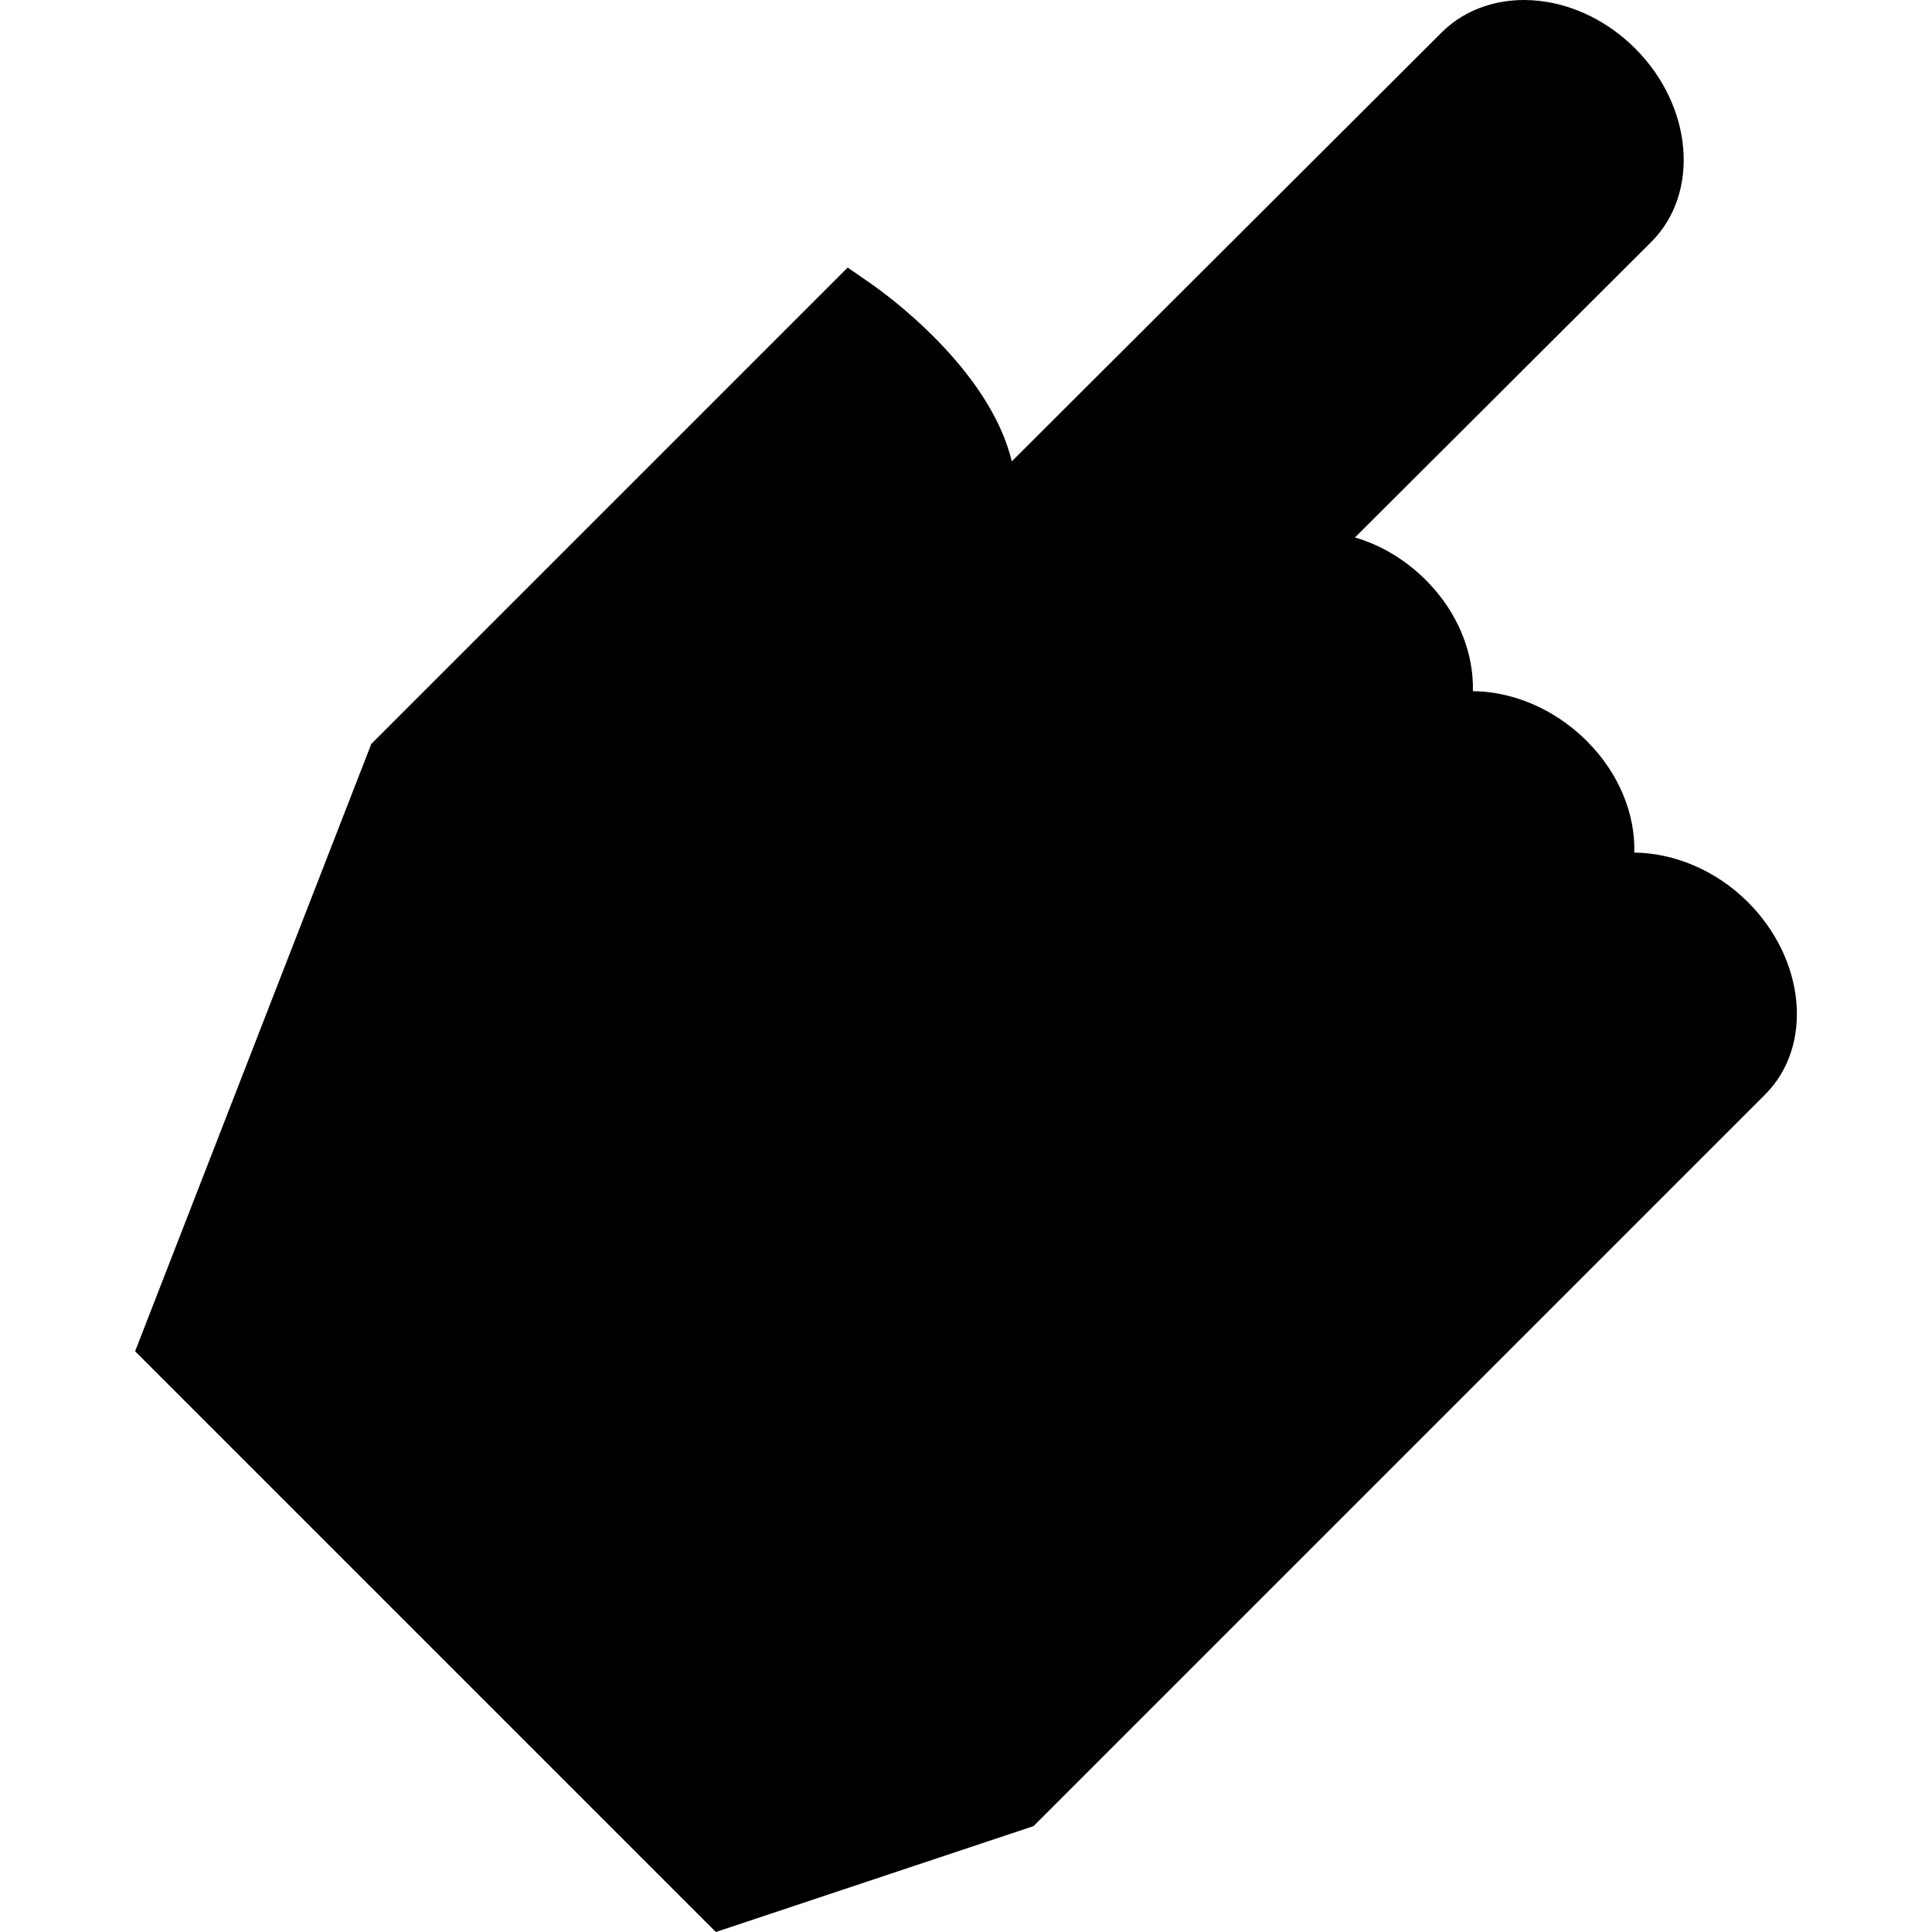<?xml version="1.0" encoding="iso-8859-1"?>
<!-- Uploaded to: SVG Repo, www.svgrepo.com, Generator: SVG Repo Mixer Tools -->
<svg height="800px" width="800px" version="1.1" id="Layer_1" xmlns="http://www.w3.org/2000/svg" xmlns:xlink="http://www.w3.org/1999/xlink" 
	 viewBox="0 0 511.997 511.997" xml:space="preserve">
<path style="fill:hsl(120, 15%, 95%);" d="M456.804,245.496c-11.782-11.77-29.727-14.131-39.002-4.904c9.239-9.251,8.089-26.009-3.693-37.779
	c-11.782-11.794-29.751-14.143-39.014-4.88c9.263-9.263,8.125-26.021-3.669-37.803c-11.782-11.794-29.146-13.537-38.409-4.274
	l-30.054,29.715L431.194,57.679c9.251-9.263,7.507-26.627-4.274-38.409c-11.782-11.794-29.158-13.537-38.421-4.274L200.463,202.595
	l50.844-51.607c16.458-16.465,7.006-35.518-4.801-49.312c-9.623-11.243-20.809-18.992-20.809-18.992L106.173,202.208L46.417,355.867
	l23.607,23.607l122.133,122.133l76.829-25.61l192.382-192.382C470.632,274.352,468.585,257.278,456.804,245.496z"/>
<path style="fill:hsl(120, 15%, 95%);" d="M246.508,101.676c-9.623-11.243-20.809-18.992-20.809-18.992L106.174,202.208L46.418,355.867
	l23.607,23.607l63.575-168.475L246.508,101.676z"/>
<path style="fill:hsl(120, 15%, 5%);" d="M463.222,239.073c-8.556-8.548-19.712-13.03-30.119-13.132c0.276-10.16-3.985-20.969-12.569-29.544
	c-7.128-7.136-16.267-11.727-25.733-12.927c-1.51-0.191-3.002-0.291-4.474-0.3c0.035-1.316-0.005-2.648-0.124-3.989
	c-0.817-9.283-5.207-18.329-12.352-25.467c-5.384-5.39-11.881-9.269-18.772-11.283l78.54-78.333
	c12.942-12.957,11.023-35.947-4.274-51.244C426.21,5.712,417.116,1.221,407.739,0.21c-9.921-1.069-19.273,1.98-25.655,8.359
	L268.127,122.264c-5.911-24.7-33.864-44.695-37.257-47.046l-6.231-4.316L98.402,197.138l-62.596,160.96l153.899,153.899
	l84.188-28.063l193.898-193.897C480.581,277.244,478.534,254.384,463.222,239.073z M454.947,277.193L264.081,468.059l-69.471,23.157
	L57.029,353.636l56.917-146.356l112.54-112.541c9.531,7.929,23.353,22.035,24.498,34.894c0.493,5.534-1.445,10.28-6.146,14.983
	l-50.844,51.607l12.884,12.802L394.92,21.418c2.517-2.517,6.38-3.635,10.871-3.152c5.192,0.559,10.551,3.266,14.707,7.426
	c7.944,7.944,9.939,19.892,4.283,25.557L296.55,179.141l12.798,12.888l30.09-29.751c2.517-2.516,6.375-3.636,10.864-3.152
	c5.189,0.559,10.545,3.266,14.705,7.43c4.136,4.133,6.659,9.182,7.103,14.218c0.381,4.328-0.839,8.141-3.436,10.739l-34.146,34.146
	l12.842,12.842l34.146-34.146c2.405-2.405,6.41-3.451,10.998-2.869c5.409,0.687,10.938,3.509,15.177,7.752
	c7.891,7.883,9.544,19.07,3.685,24.937l0.001,0.001l-34.168,34.179l12.845,12.84l34.157-34.168
	c5.037-5.003,17.296-3.973,26.17,4.892C458.47,260.006,460.56,271.581,454.947,277.193z"/>
</svg>